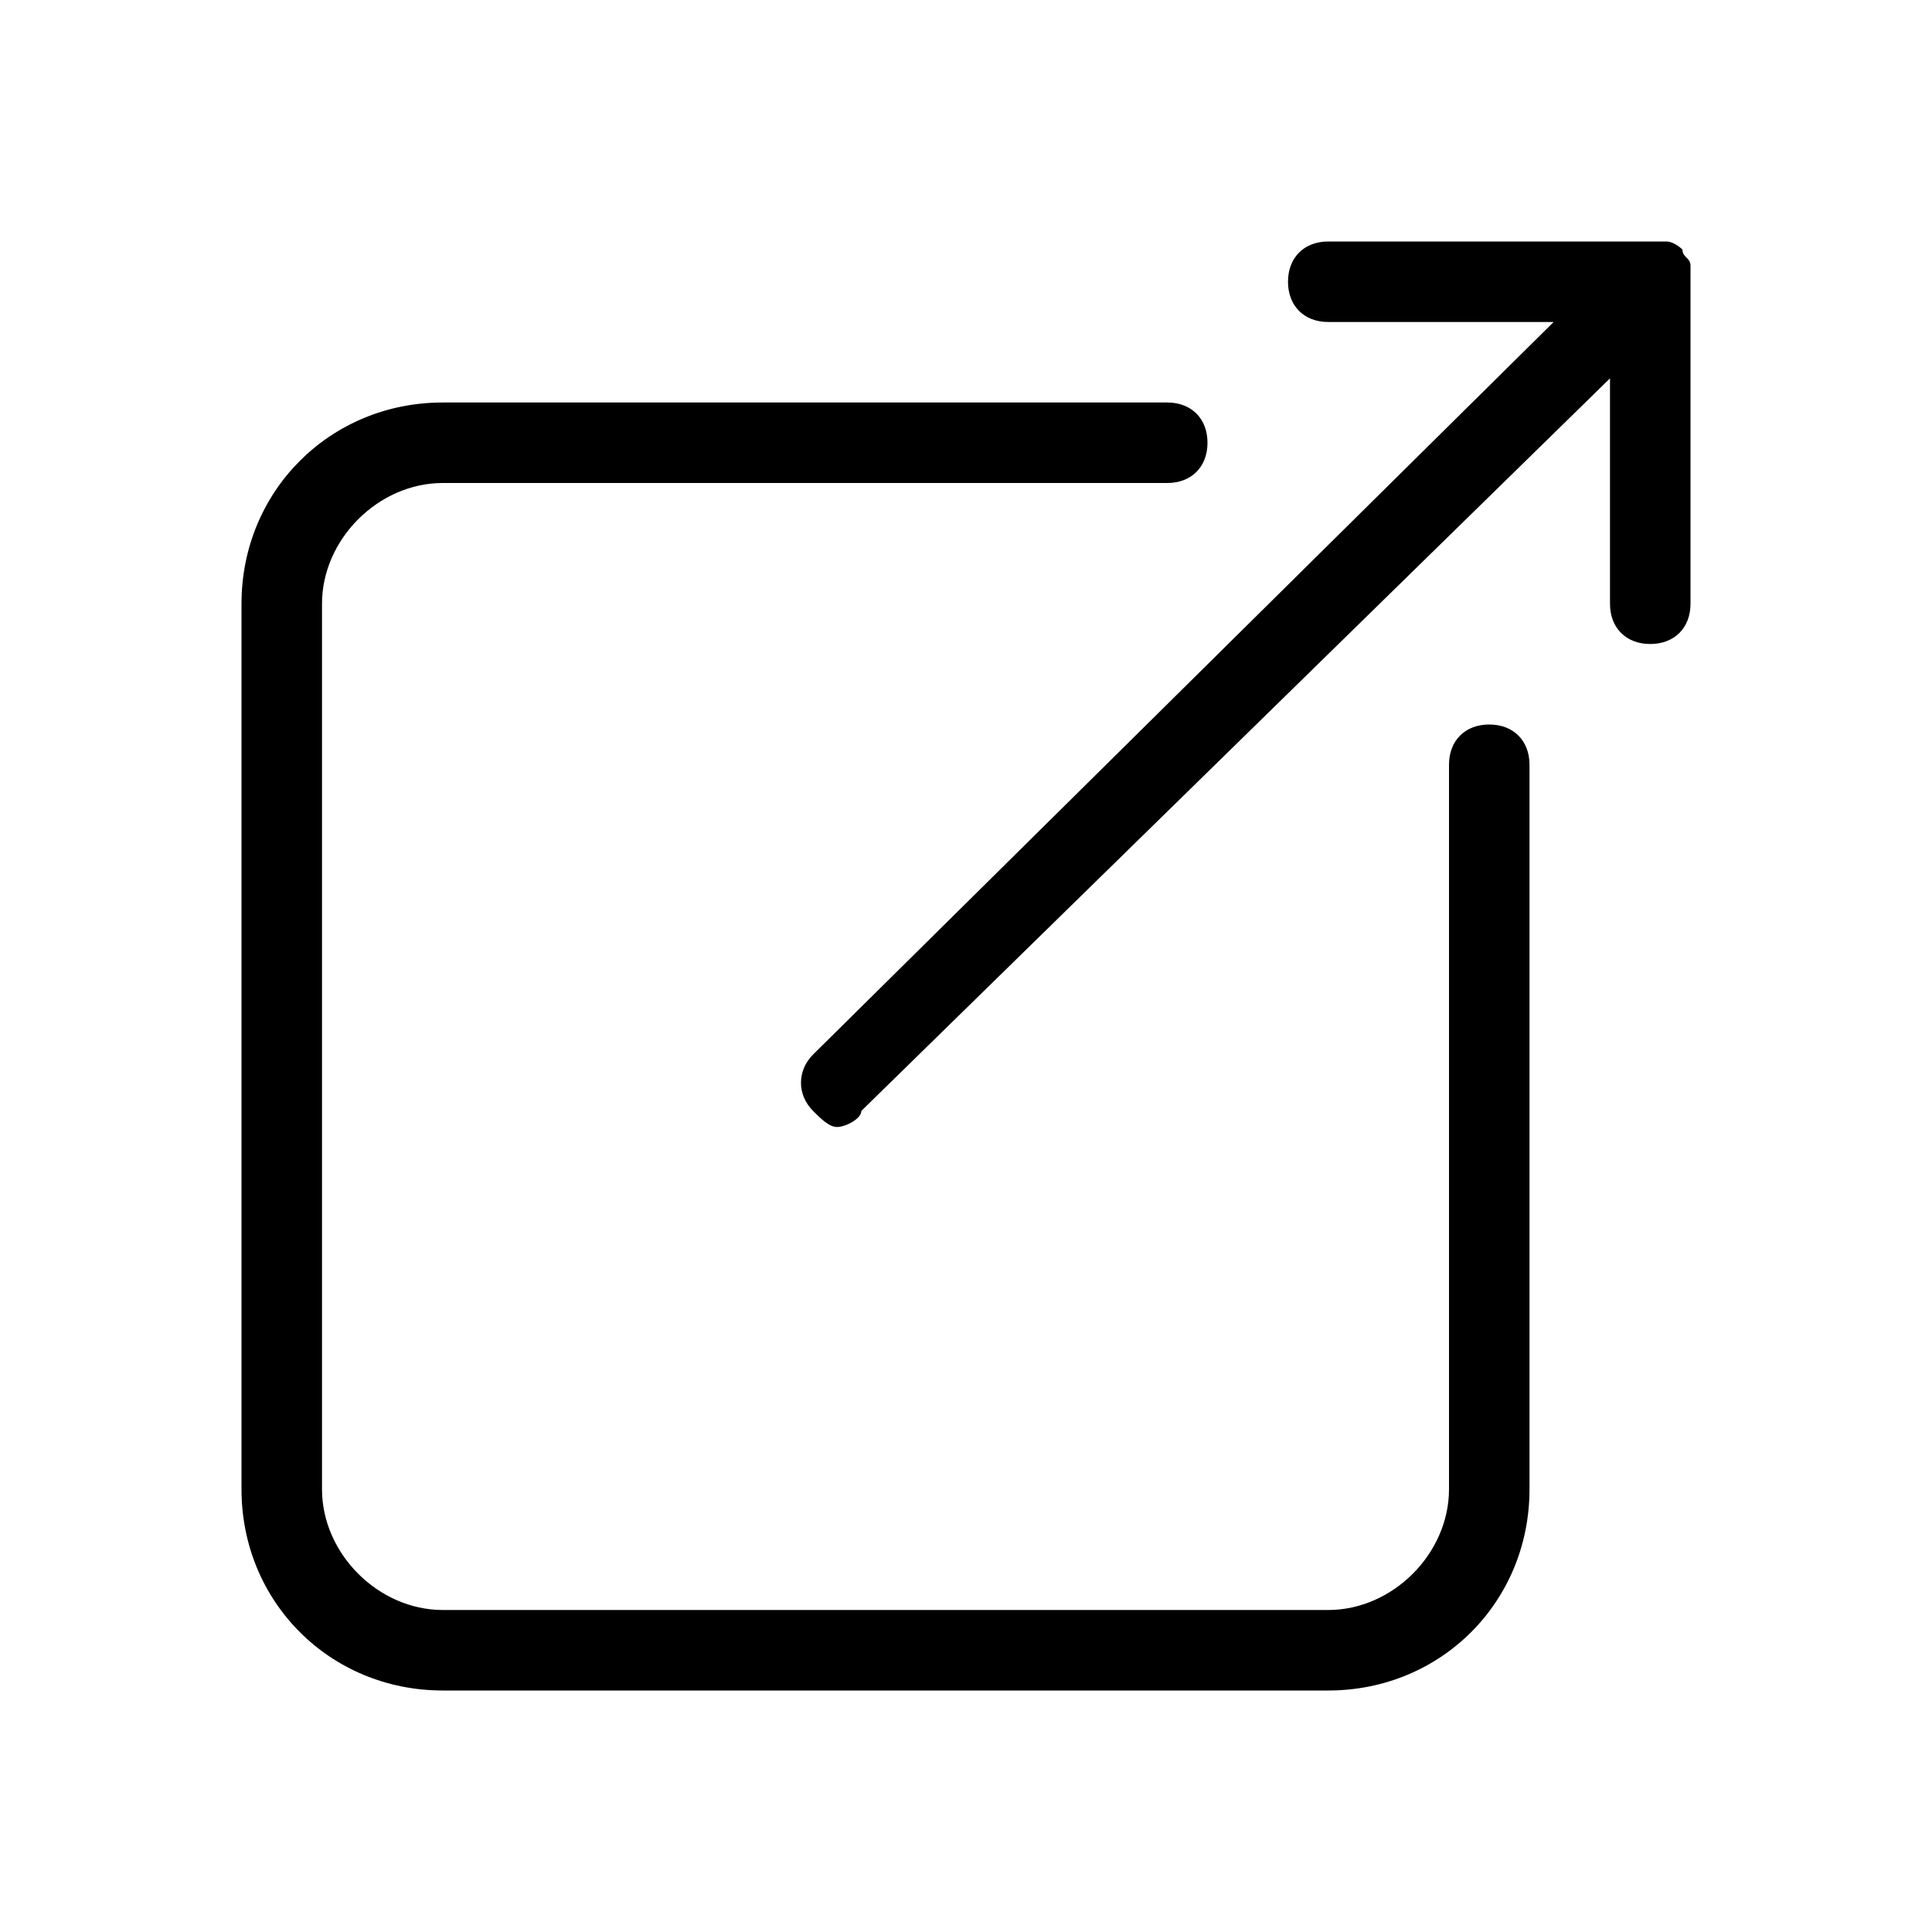 <svg id="icn_export" version="1.1"  xmlns="http://www.w3.org/2000/svg"  x="0px" y="0px"
	 viewBox="0 0 24 24" style="enable-background:new 0 0 24 24;" xml:space="preserve">
<style type="text/css">
	.st0{fill:currentColor;}
</style>
<path class="st0" d="M21,3.3L21,3.3c0-0.1-0.1-0.1-0.1-0.2c0,0-0.1-0.1-0.2-0.1h0c-0.1,0-0.1,0-0.2,0h-4C16.2,3,16,3.2,16,3.5
	S16.2,4,16.5,4h2.8l-9.2,9.1c-0.2,0.2-0.2,0.5,0,0.7c0.1,0.1,0.2,0.2,0.3,0.2s0.3-0.1,0.3-0.2L20,4.7v2.8C20,7.8,20.2,8,20.5,8
	S21,7.8,21,7.5v-4C21,3.4,21,3.4,21,3.3z M19,18.5v-9C19,9.2,18.8,9,18.5,9S18,9.2,18,9.5v9c0,0.8-0.7,1.5-1.5,1.5h-11
	C4.7,20,4,19.3,4,18.5v-11C4,6.7,4.7,6,5.5,6h9C14.8,6,15,5.8,15,5.5S14.8,5,14.5,5h-9C4.1,5,3,6.1,3,7.5v11C3,19.9,4.1,21,5.5,21
	h11C17.9,21,19,19.9,19,18.5z"/>
</svg>
